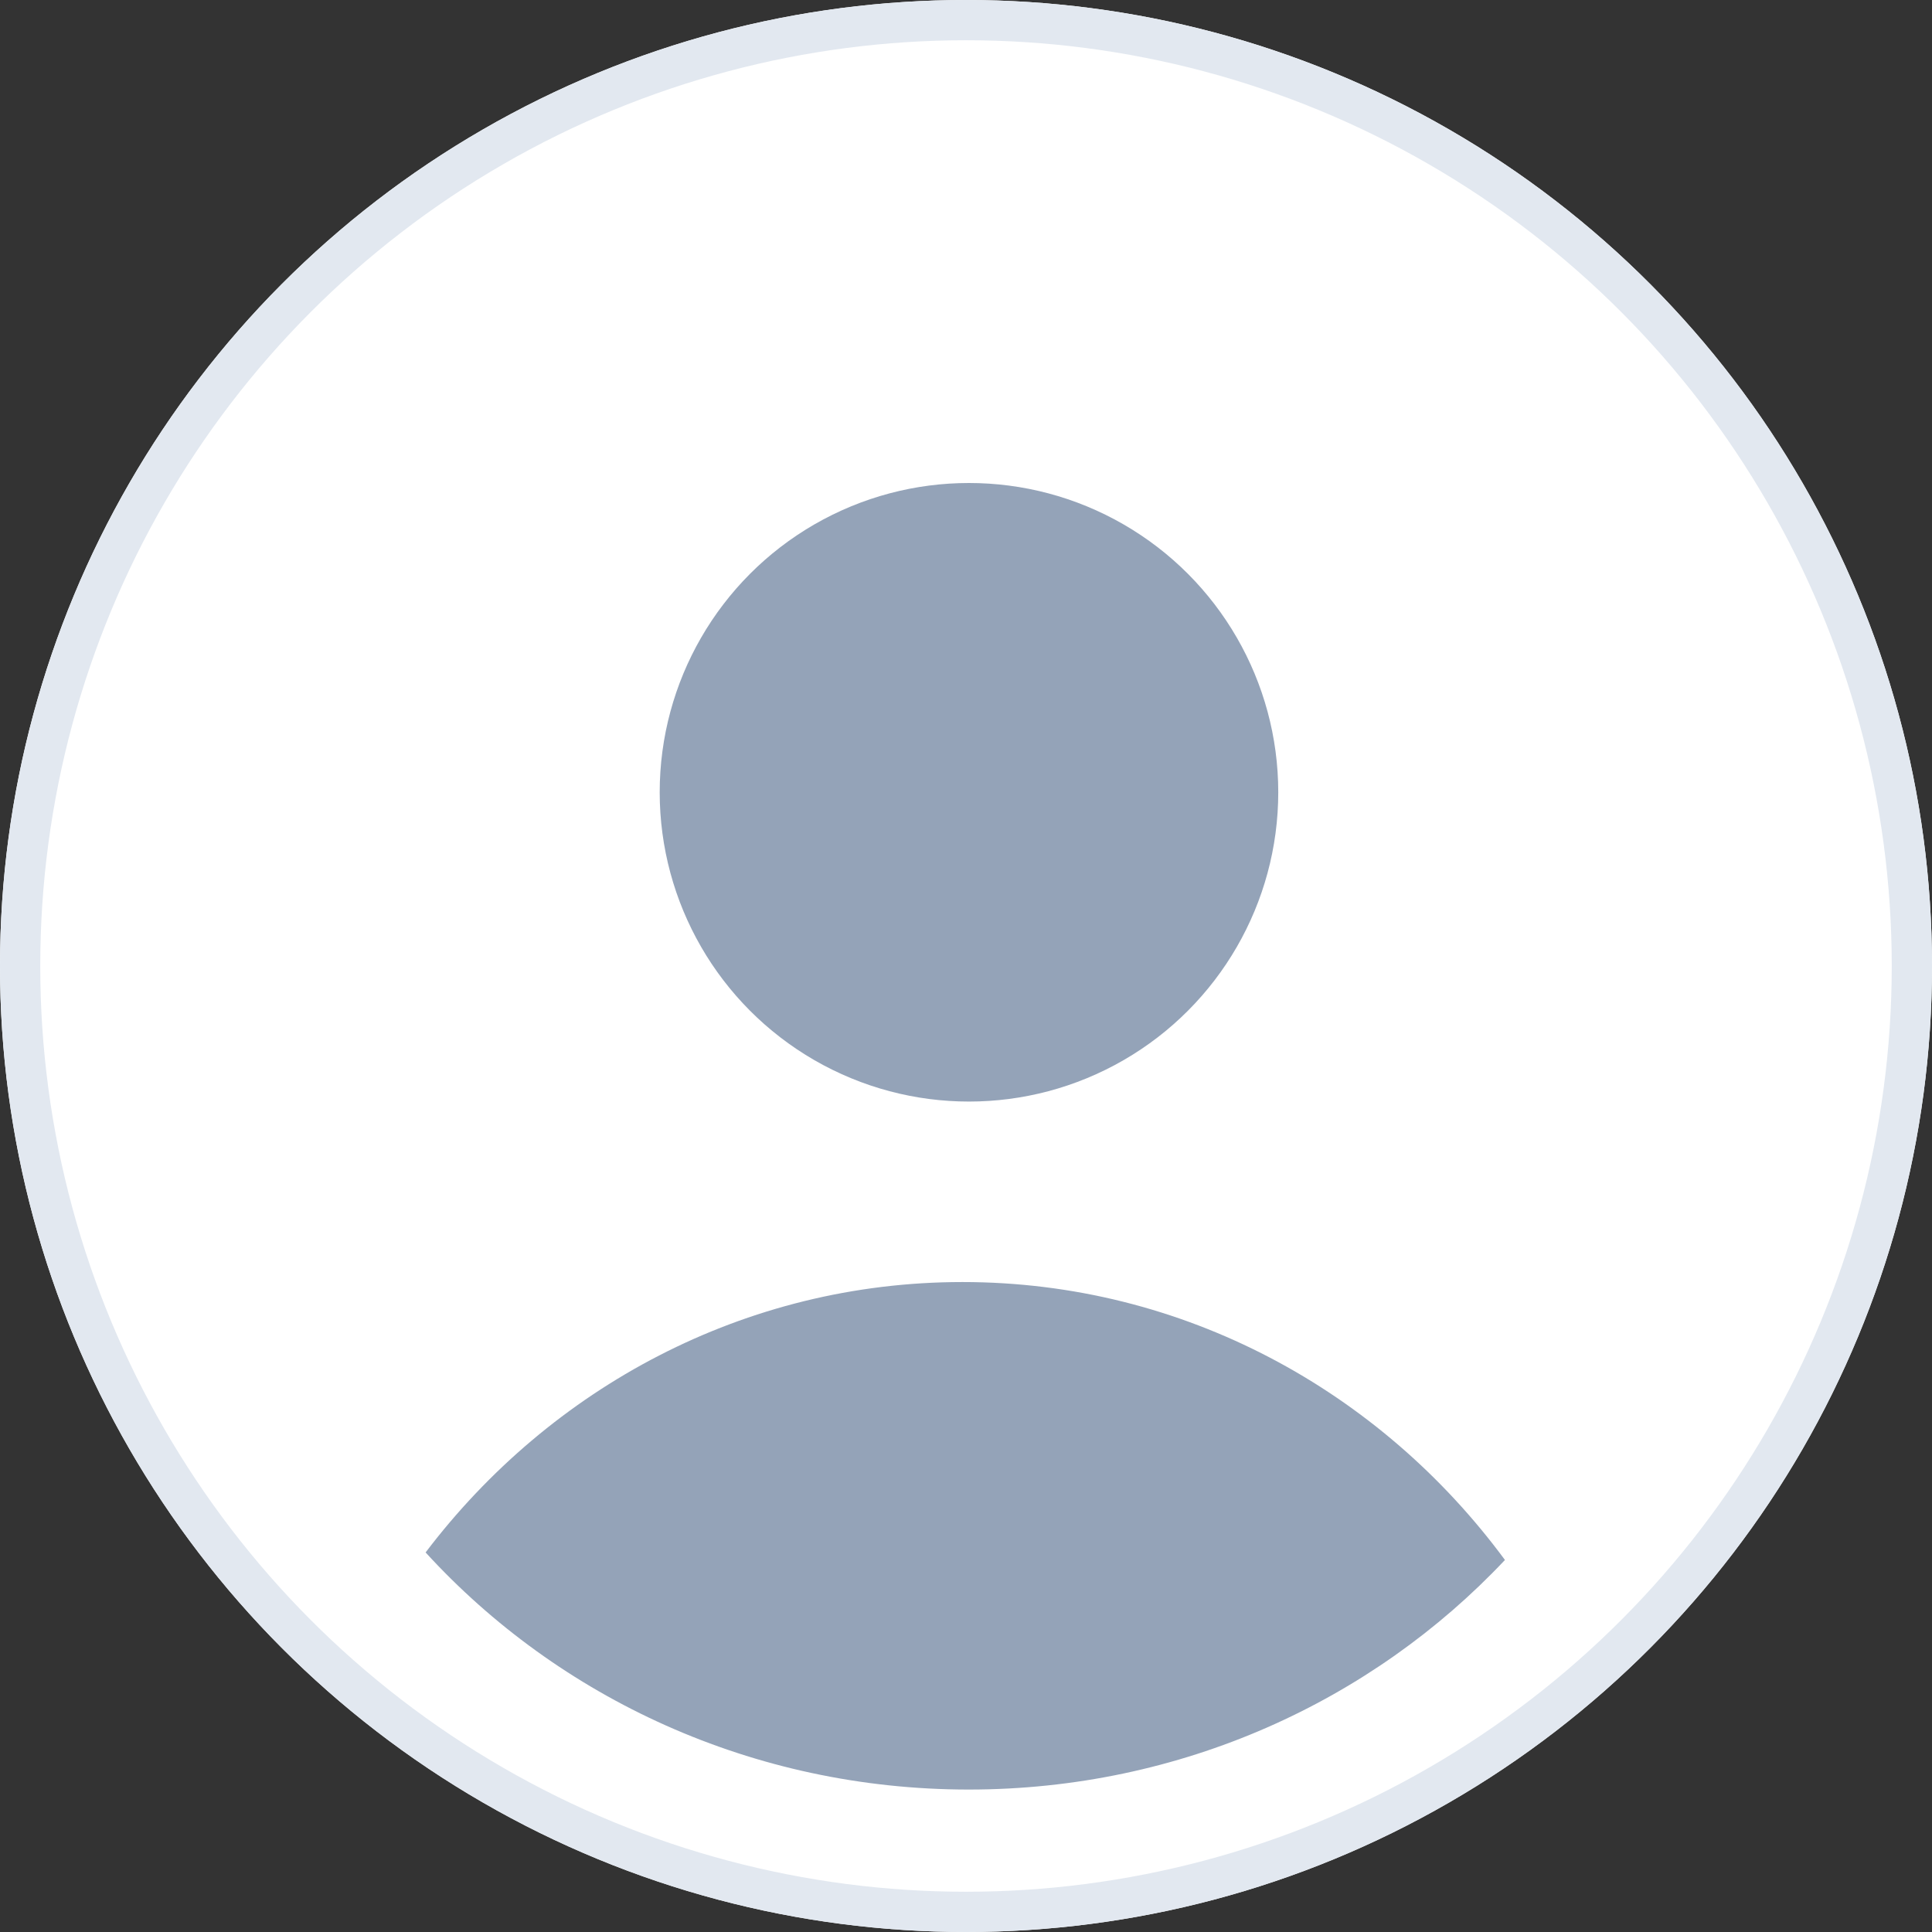 <svg width="48" height="48" viewBox="0 0 48 48" fill="none" xmlns="http://www.w3.org/2000/svg">
<rect x="0" y="0" width="48" height="48" fill="#333333" stroke="none"/>
<g id="Group 1437256198">
<circle id="Ellipse 3922" cx="24" cy="24" r="24" transform="matrix(-1 0 0 1 48 0)" fill="white"/>
<circle id="Ellipse 3923" cx="24" cy="24" r="23.5" transform="matrix(-1 0 0 1 48 0)" fill="white" stroke="#E2E8F0"/>
<circle id="Ellipse 3924" cx="7.684" cy="7.684" r="7.684" transform="matrix(-1 0 0 1 31.758 12)" fill="#94A3B8"/>
<path id="Intersect" fill-rule="evenodd" clip-rule="evenodd" d="M37.39 38.757C34.295 34.56 29.409 31.852 23.912 31.852C18.497 31.852 13.675 34.48 10.574 38.57C13.879 42.184 18.7 44.461 24.069 44.461C29.344 44.461 34.09 42.262 37.39 38.757Z" fill="#94A3B8"/>
</g>
</svg>
